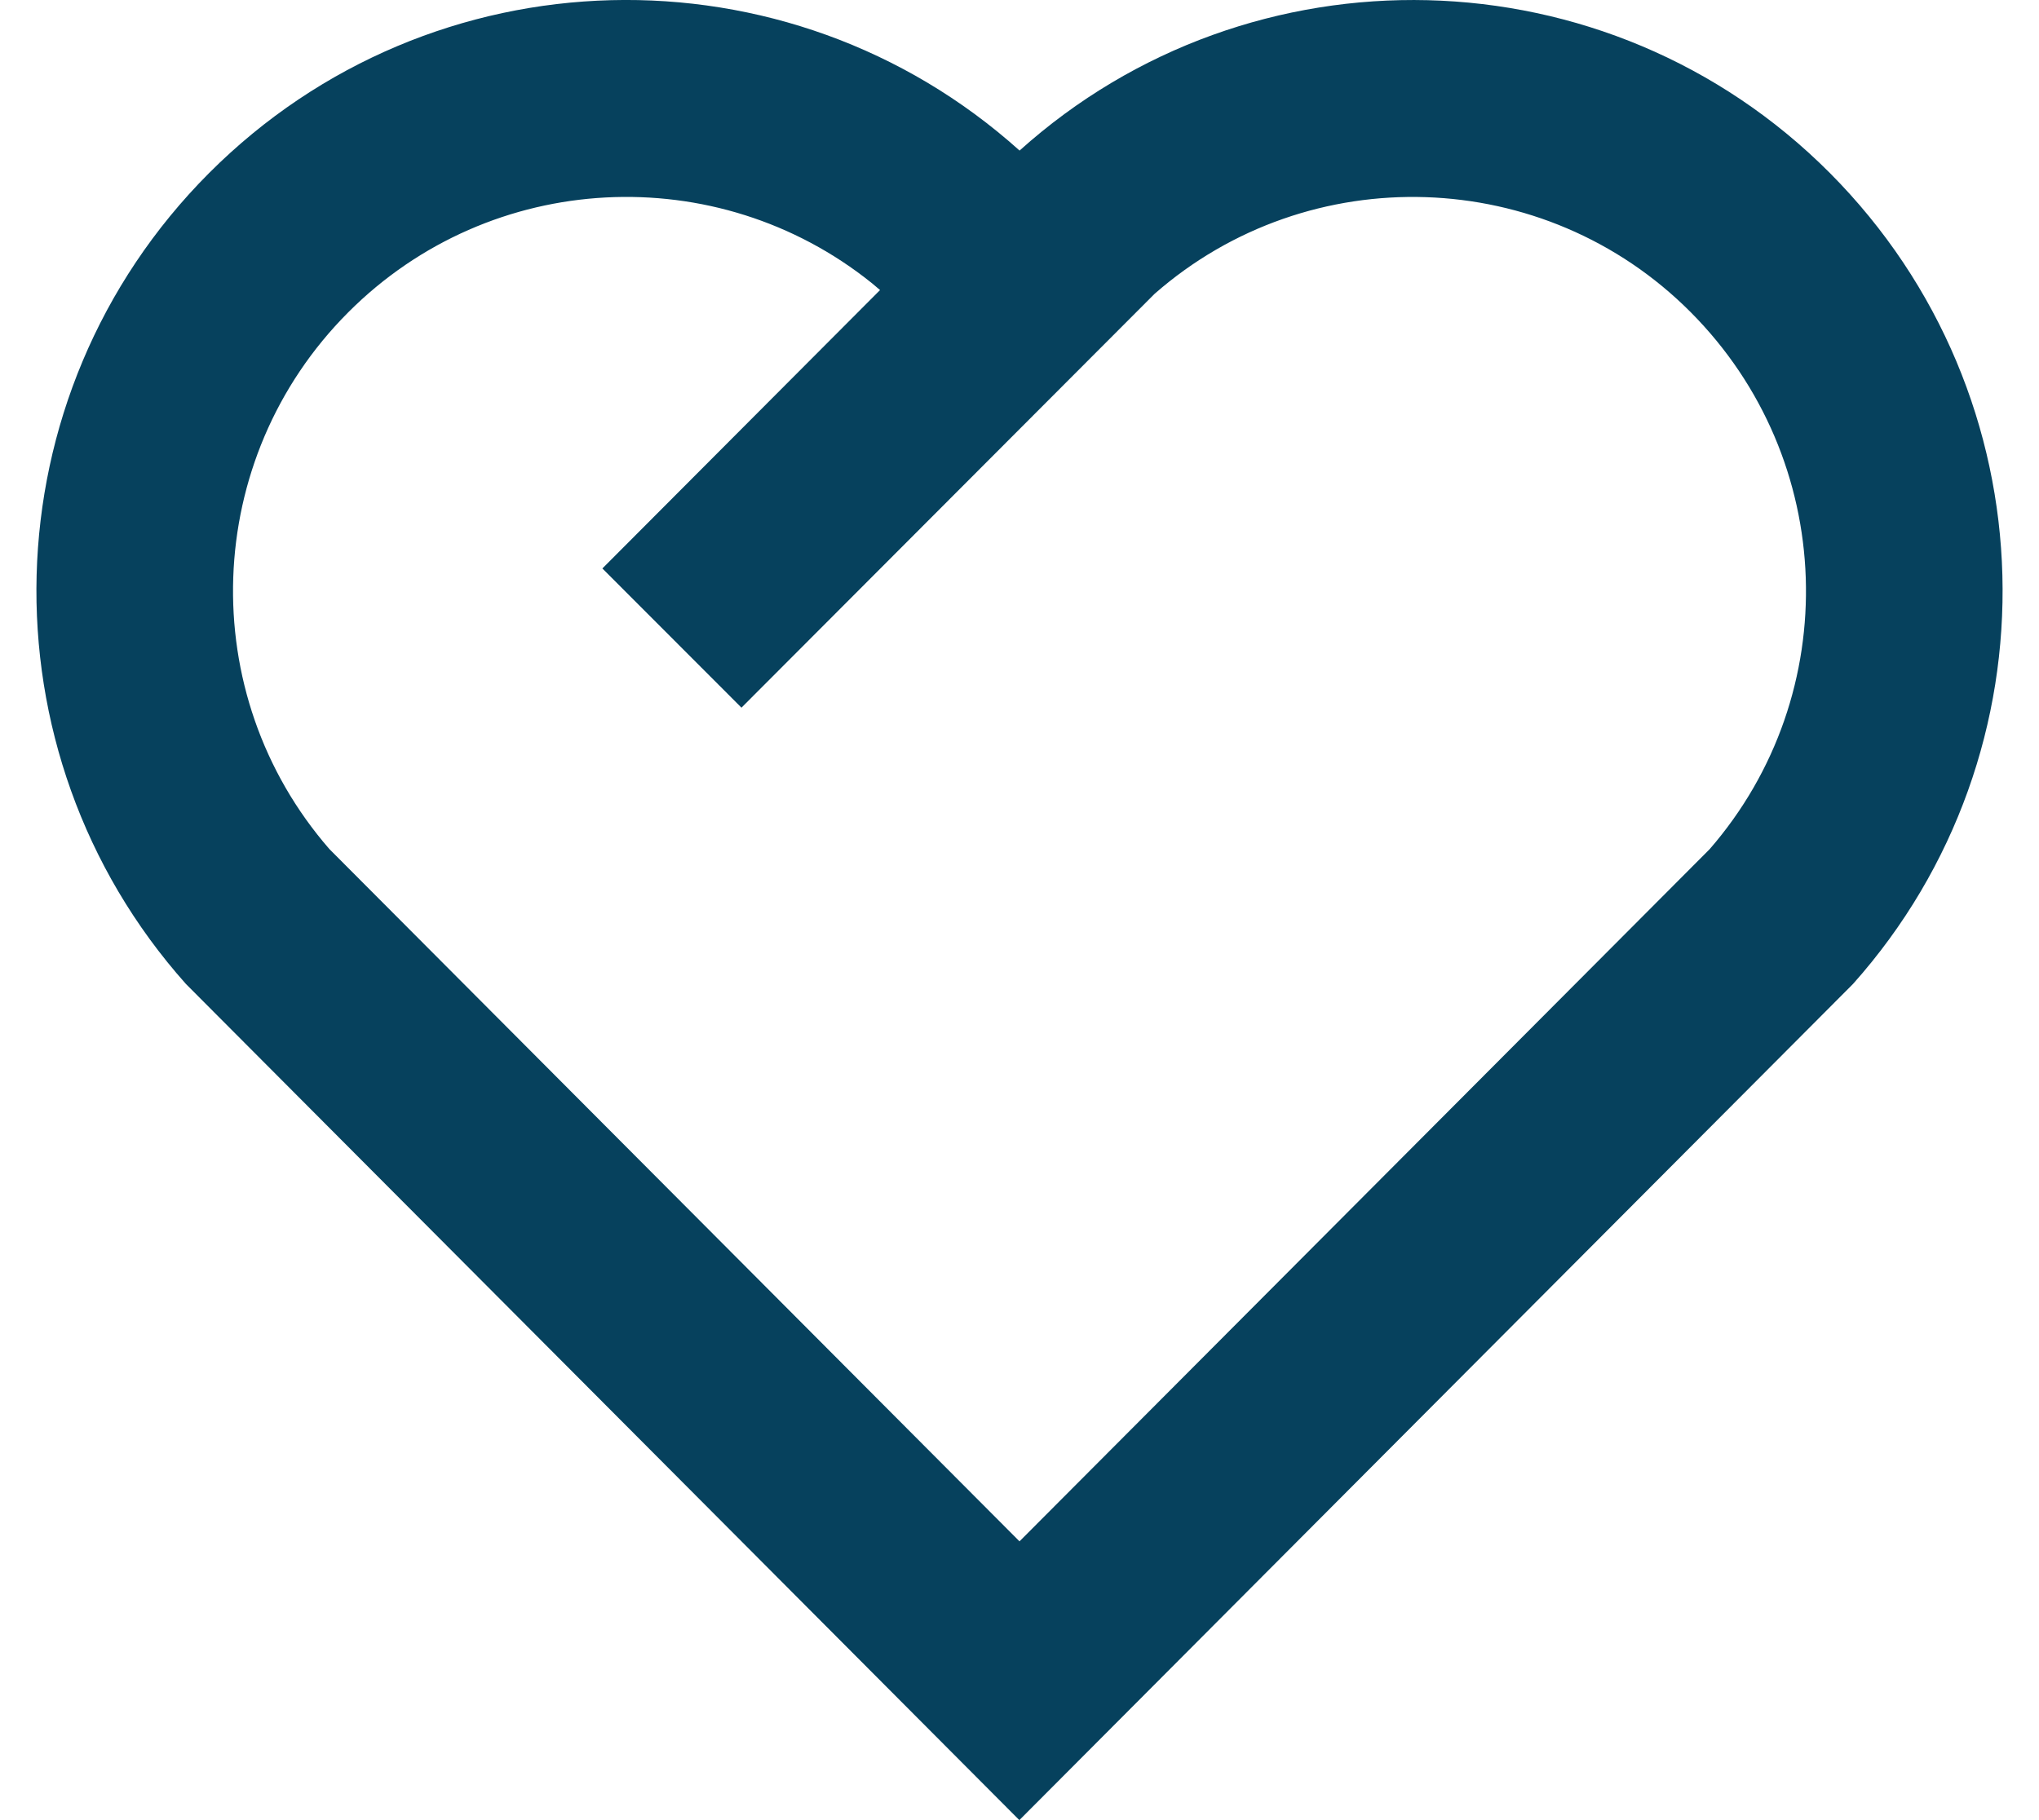 <svg width="28" height="25" viewBox="0 0 28 25" fill="none" xmlns="http://www.w3.org/2000/svg">
<path d="M25.128 2.376C28.181 5.444 28.287 10.329 25.446 13.515L13.998 25L2.553 13.515C-0.287 10.329 -0.18 5.435 2.872 2.376C5.93 -0.686 10.821 -0.789 14.001 2.068C17.172 -0.784 22.073 -0.69 25.128 2.376ZM4.782 4.29C2.771 6.305 2.669 9.531 4.523 11.662L14 21.171L23.477 11.664C25.331 9.531 25.23 6.309 23.216 4.287C21.209 2.272 17.977 2.175 15.855 4.036L10.182 9.72L8.272 7.808L12.085 3.984L11.975 3.891C9.849 2.18 6.741 2.326 4.782 4.29Z" fill="#06415D"/>
</svg>
